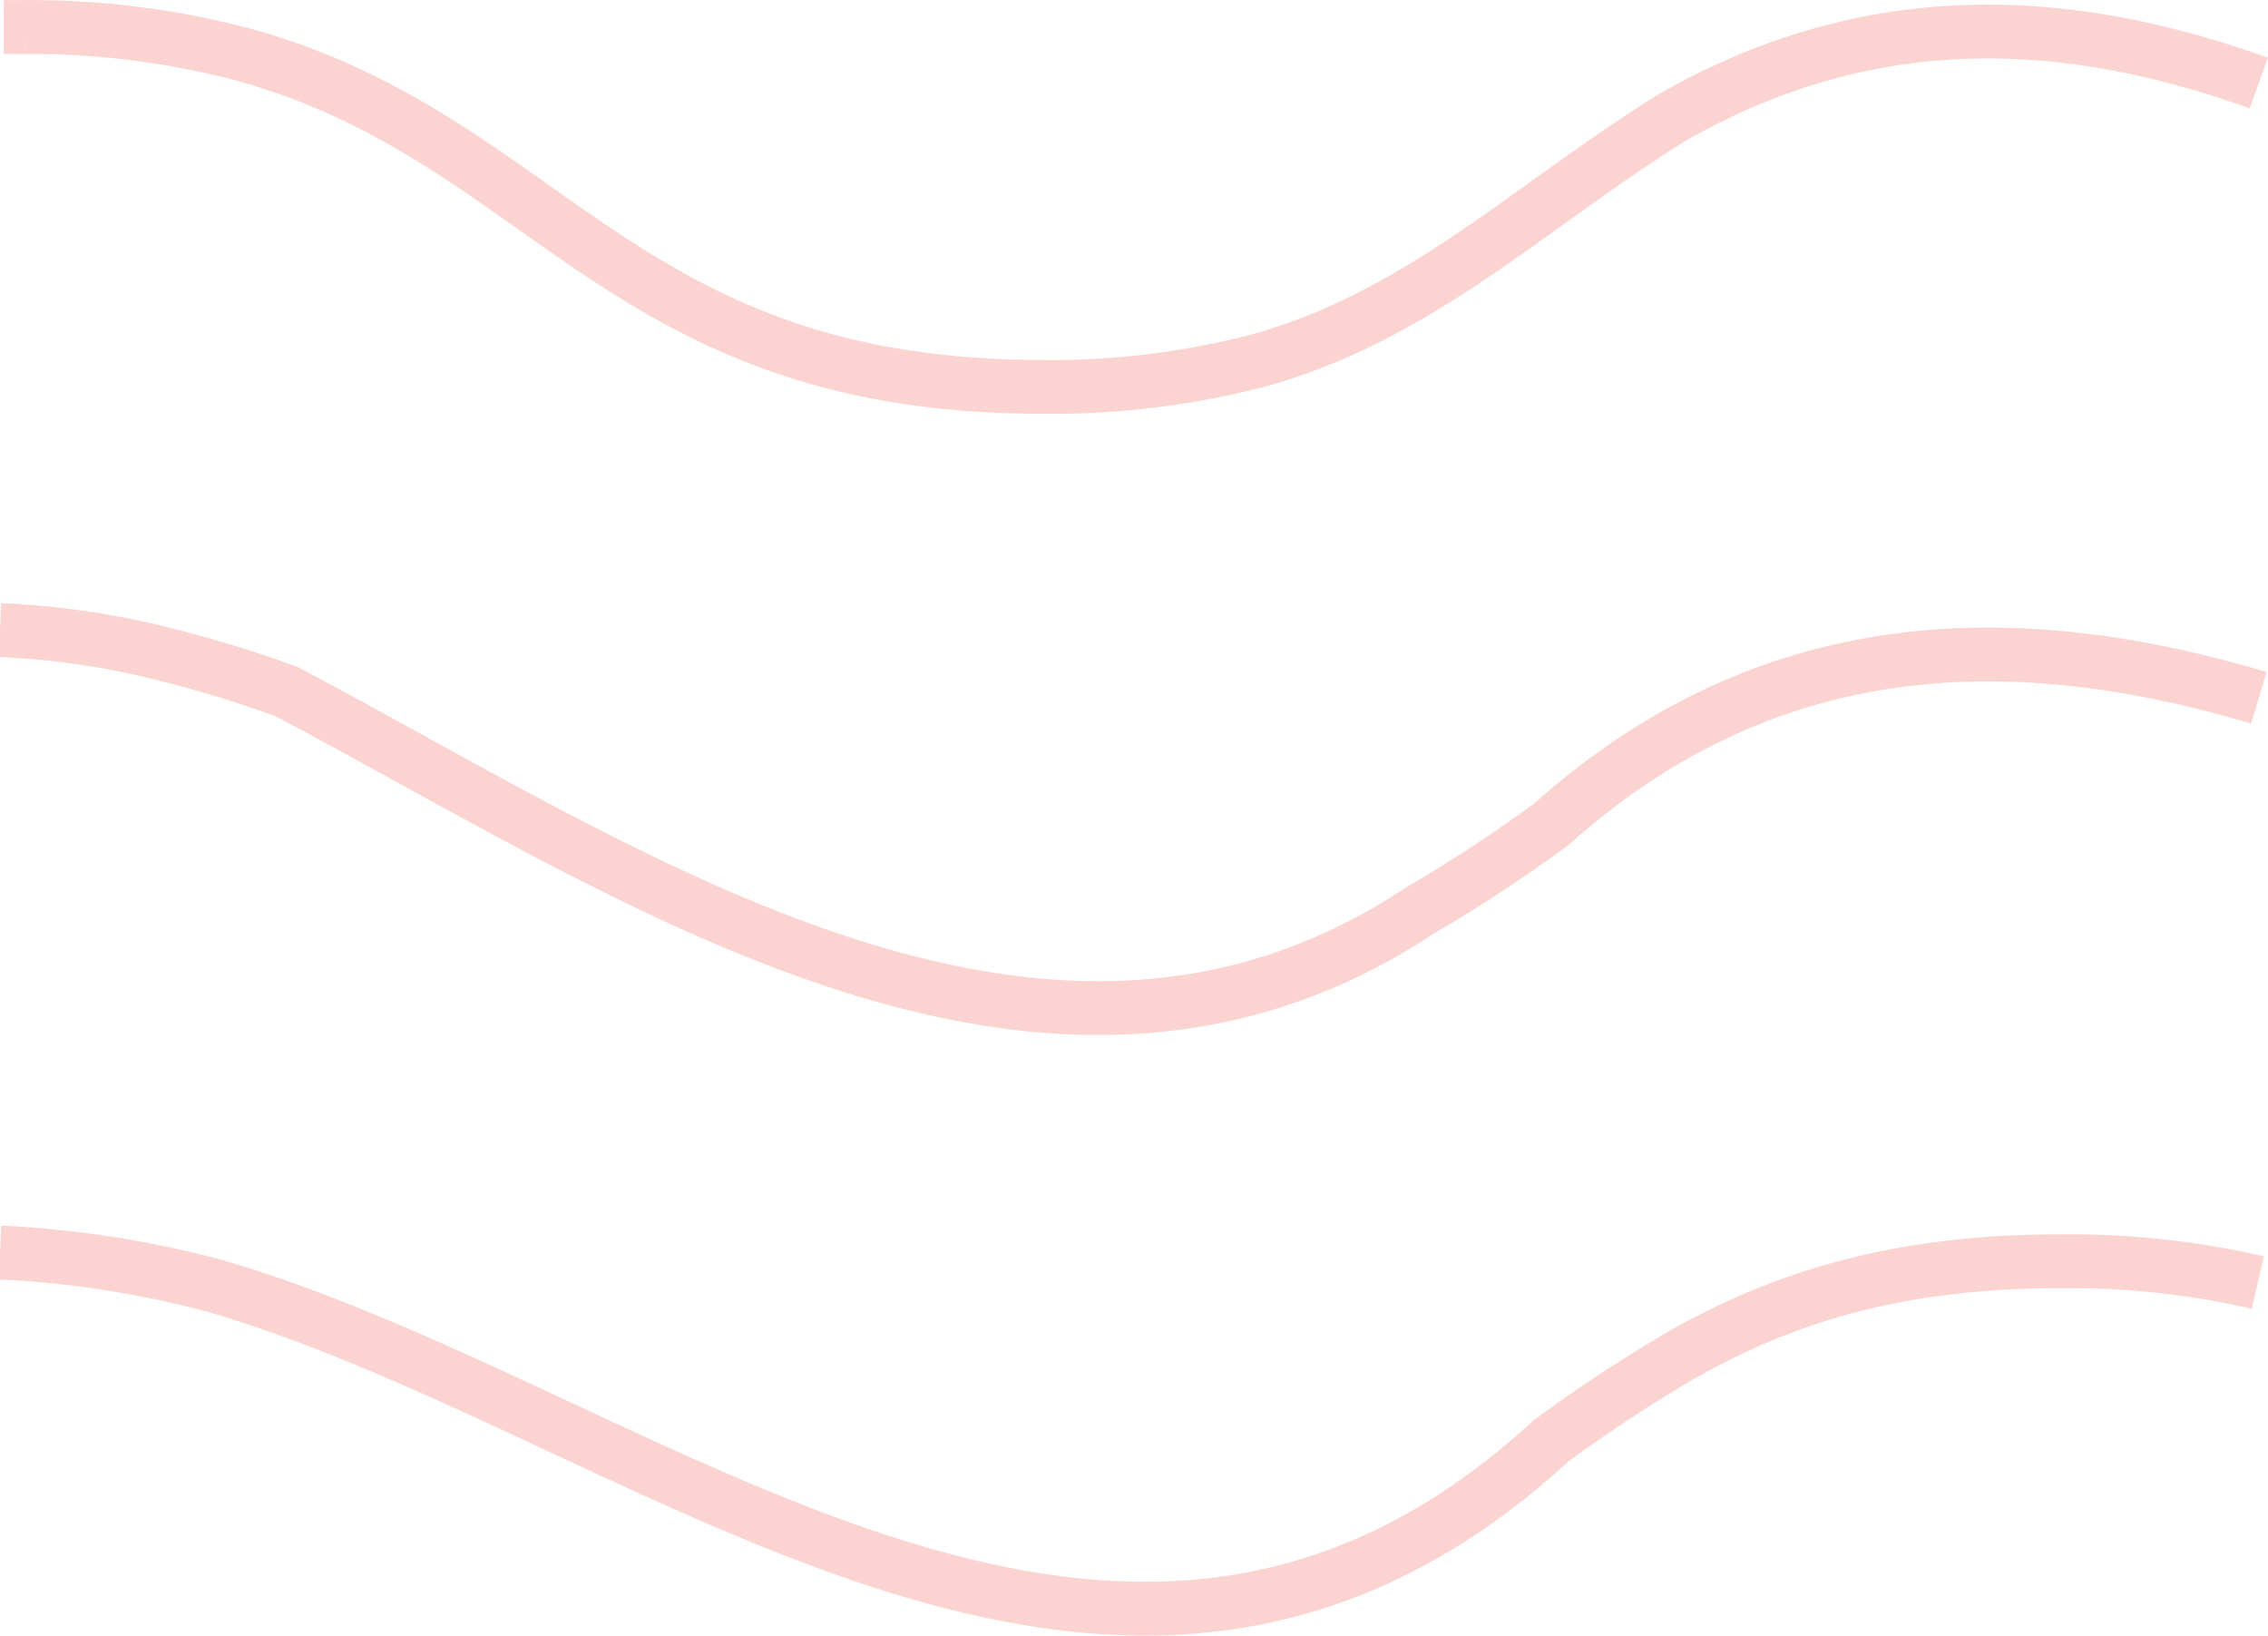 <svg id="Layer_1" data-name="Layer 1" xmlns="http://www.w3.org/2000/svg" viewBox="0 0 106.6 76.87"><defs><style>.cls-1{fill:none;stroke:#fbd3d0;stroke-miterlimit:10;stroke-width:2.53px;}</style></defs><title>nav</title><path class="cls-1" d="M.18,1.27h1A39.17,39.17,0,0,1,11.34,2.54C25.74,6.45,29.06,18.18,49,18.18a38.56,38.56,0,0,0,10.19-1.25c7.56-2.11,12.63-7.18,19.39-11.4C88.06.11,97.3.73,106.17,3.9"/><path class="cls-1" d="M0,29.61a37.9,37.9,0,0,1,7.88,1.17,57.27,57.27,0,0,1,5.59,1.72C29.58,41,49,54.52,66.72,42.8a71.61,71.61,0,0,0,6.19-4.06c10.28-9.2,21.85-9.34,33.26-5.95"/><path class="cls-1" d="M0,58.86a47.56,47.56,0,0,1,10.11,1.57c20.27,5.91,42.24,26.19,62.79,7.28a71.88,71.88,0,0,1,6.18-4.06c4.43-2.5,9.75-4.38,17.72-4.38a39.37,39.37,0,0,1,9.32,1"/></svg>